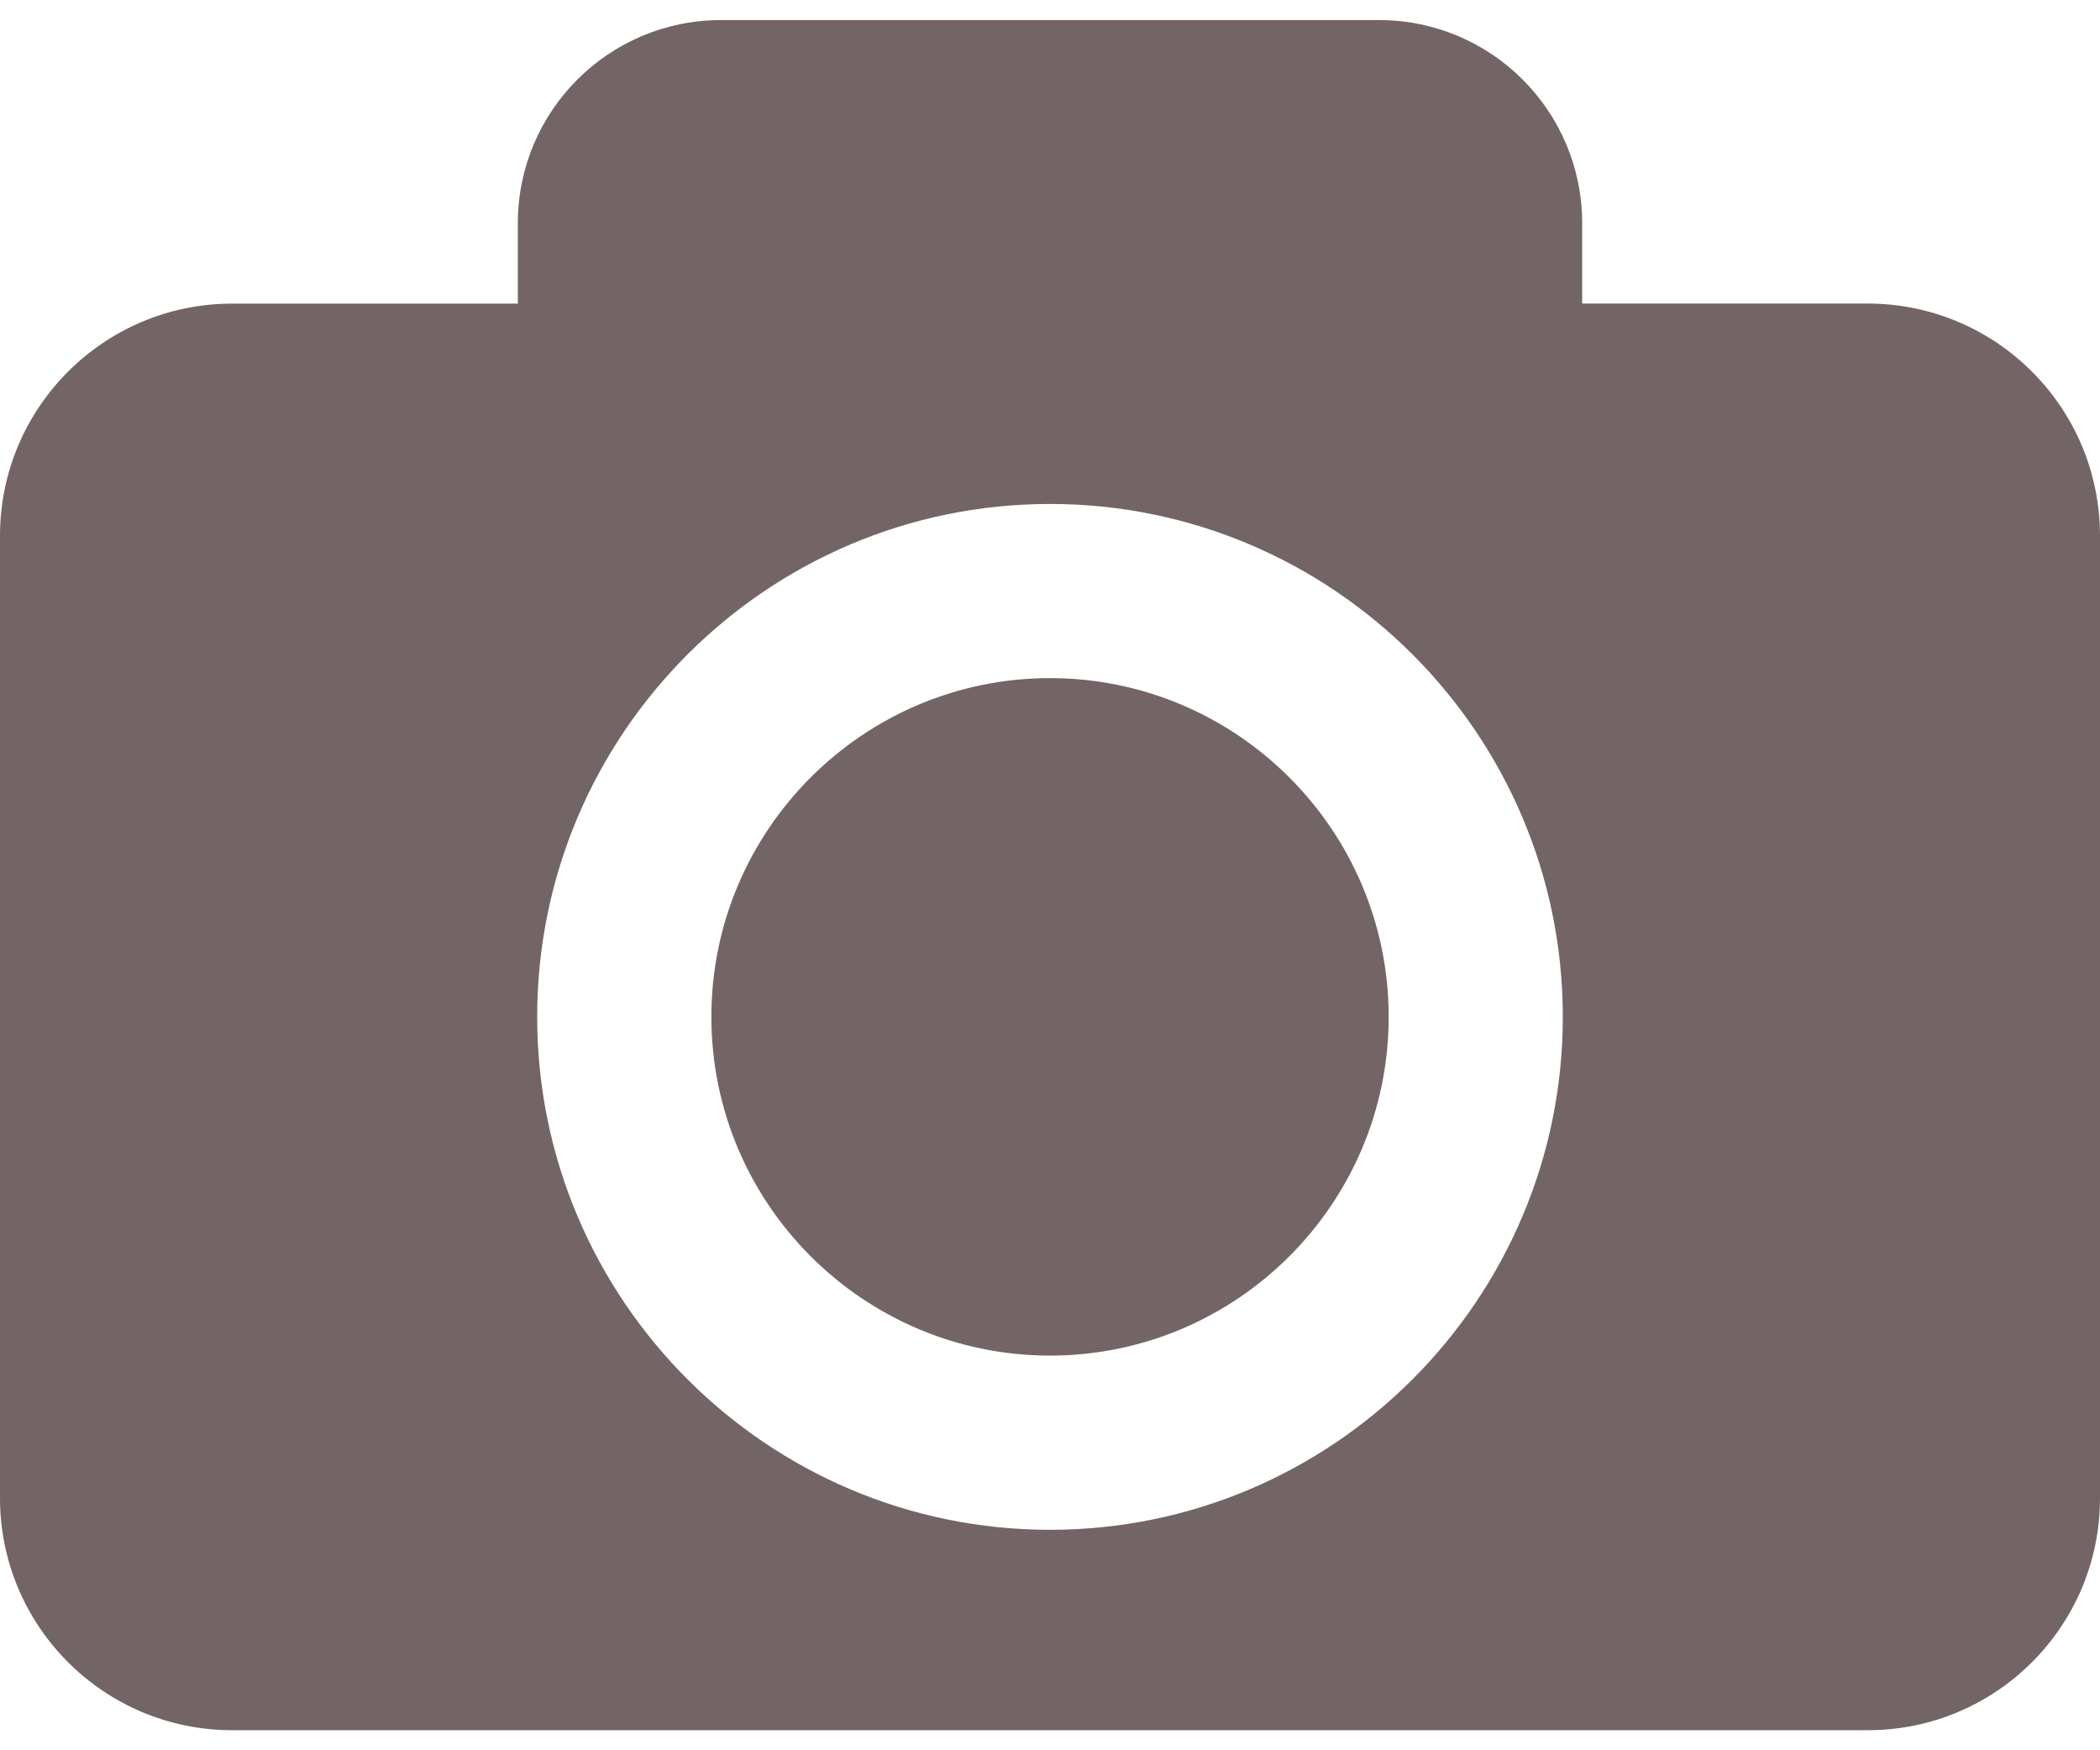 <svg width="36" height="30" viewBox="0 0 36 30" fill="none" xmlns="http://www.w3.org/2000/svg">
<path d="M23.806 17.429C23.806 20.631 21.201 23.235 18 23.235C14.799 23.235 12.195 20.631 12.195 17.429C12.195 14.228 14.799 11.623 18 11.623C21.201 11.623 23.806 14.229 23.806 17.429ZM36 9.185V25.675C36 27.874 34.218 29.656 32.019 29.656H3.981C1.782 29.656 0 27.874 0 25.675V9.185C0 6.987 1.782 5.204 3.981 5.204H8.877V3.827C8.877 1.903 10.436 0.344 12.36 0.344H23.64C25.564 0.344 27.123 1.903 27.123 3.827V5.203H32.019C34.218 5.204 36 6.987 36 9.185ZM26.791 17.429C26.791 12.582 22.848 8.638 18 8.638C13.153 8.638 9.209 12.582 9.209 17.429C9.209 22.277 13.153 26.221 18 26.221C22.848 26.221 26.791 22.277 26.791 17.429Z" fill="#736565"/>
</svg>

